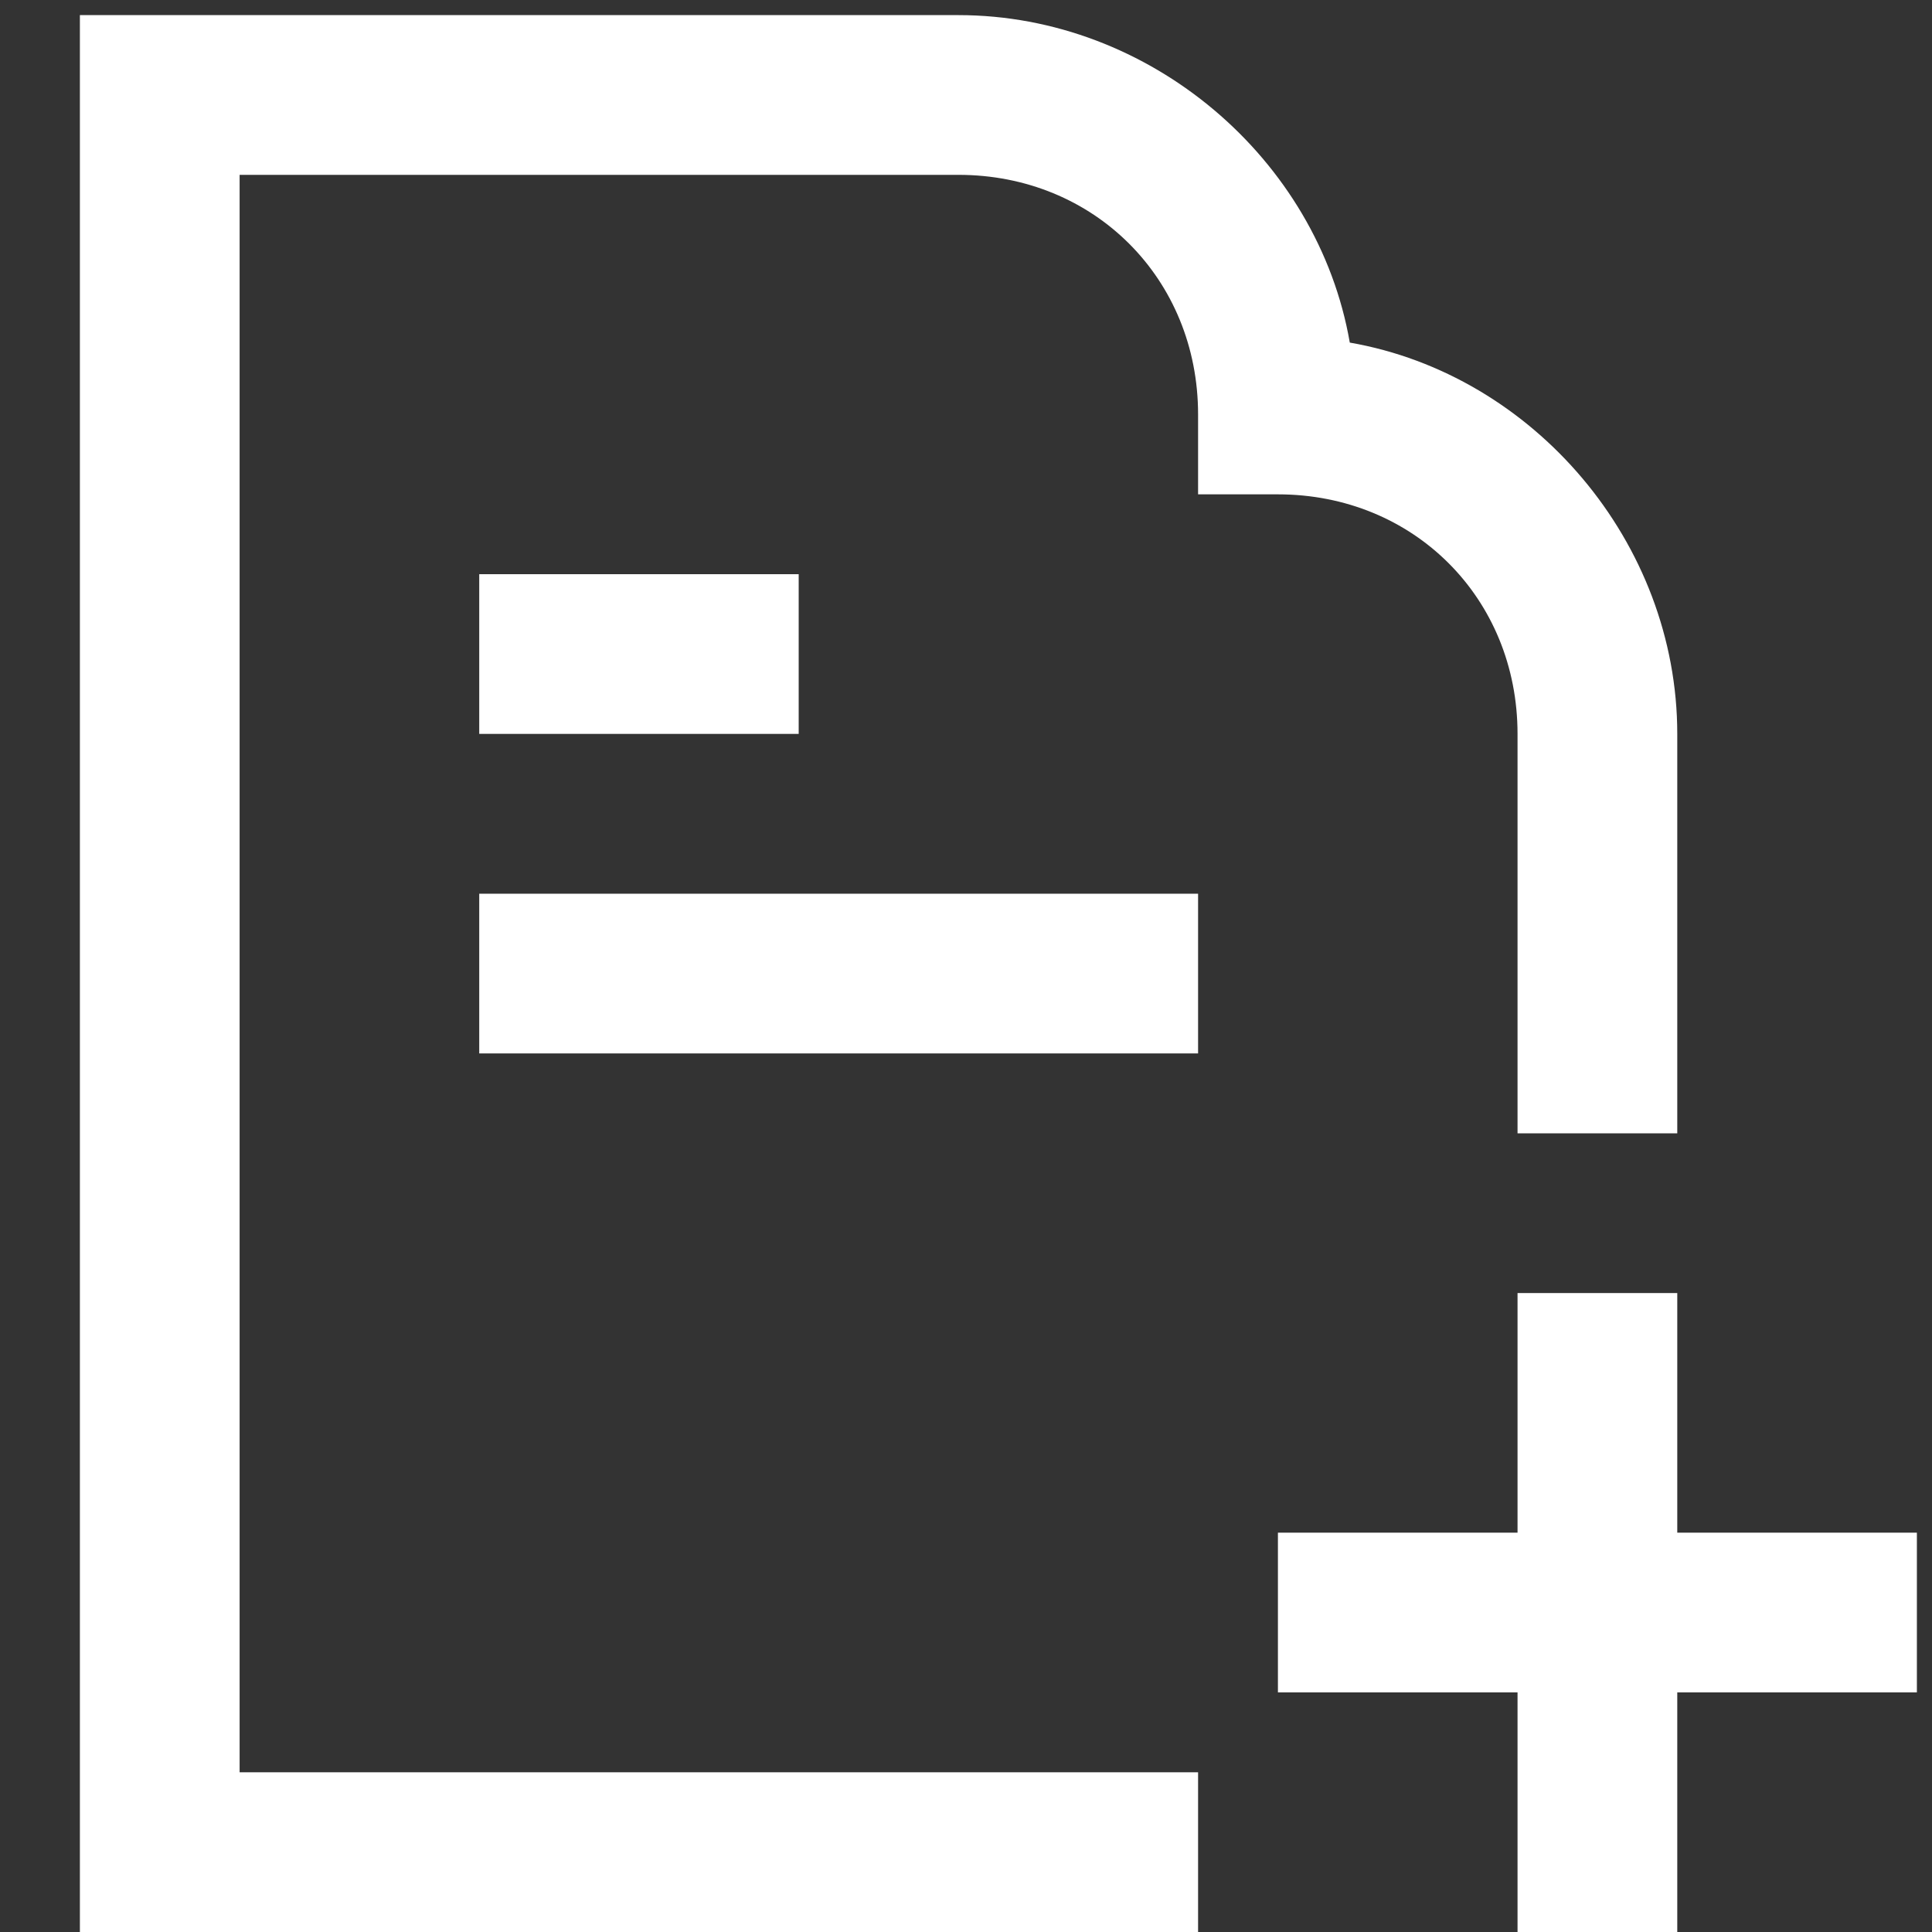 <svg width="40" height="40" viewBox="0 0 40 40" fill="none" xmlns="http://www.w3.org/2000/svg">
<rect x="0" y="0" width="40" height="40" fill="#333333" stroke="none"/>
<g clip-path="url(#clip0_11_162)">
<path d="M26.458 10.235C29.269 10.235 31.419 12.384 31.419 15.195V23.464H34.726V15.195C34.726 11.227 31.75 7.754 27.946 7.093C27.285 3.289 23.812 0.313 19.844 0.313H1.654V40H24.805V36.693H4.961V3.62H19.844C22.655 3.62 24.805 5.77 24.805 8.581V10.235H26.458ZM9.922 11.888V15.195H16.536V11.888H9.922ZM34.726 31.732V26.771H31.419V31.732H26.458V35.039H31.419V40H34.726V35.039H39.687V31.732H34.726ZM9.922 21.81H24.805V18.503H9.922V21.81Z" fill="white"/>
</g>
<defs>
<clipPath id="clip0_11_162">
<rect width="39.687" height="39.687" fill="white" transform="translate(0 0.313)"/>
</clipPath>
</defs>
</svg>
